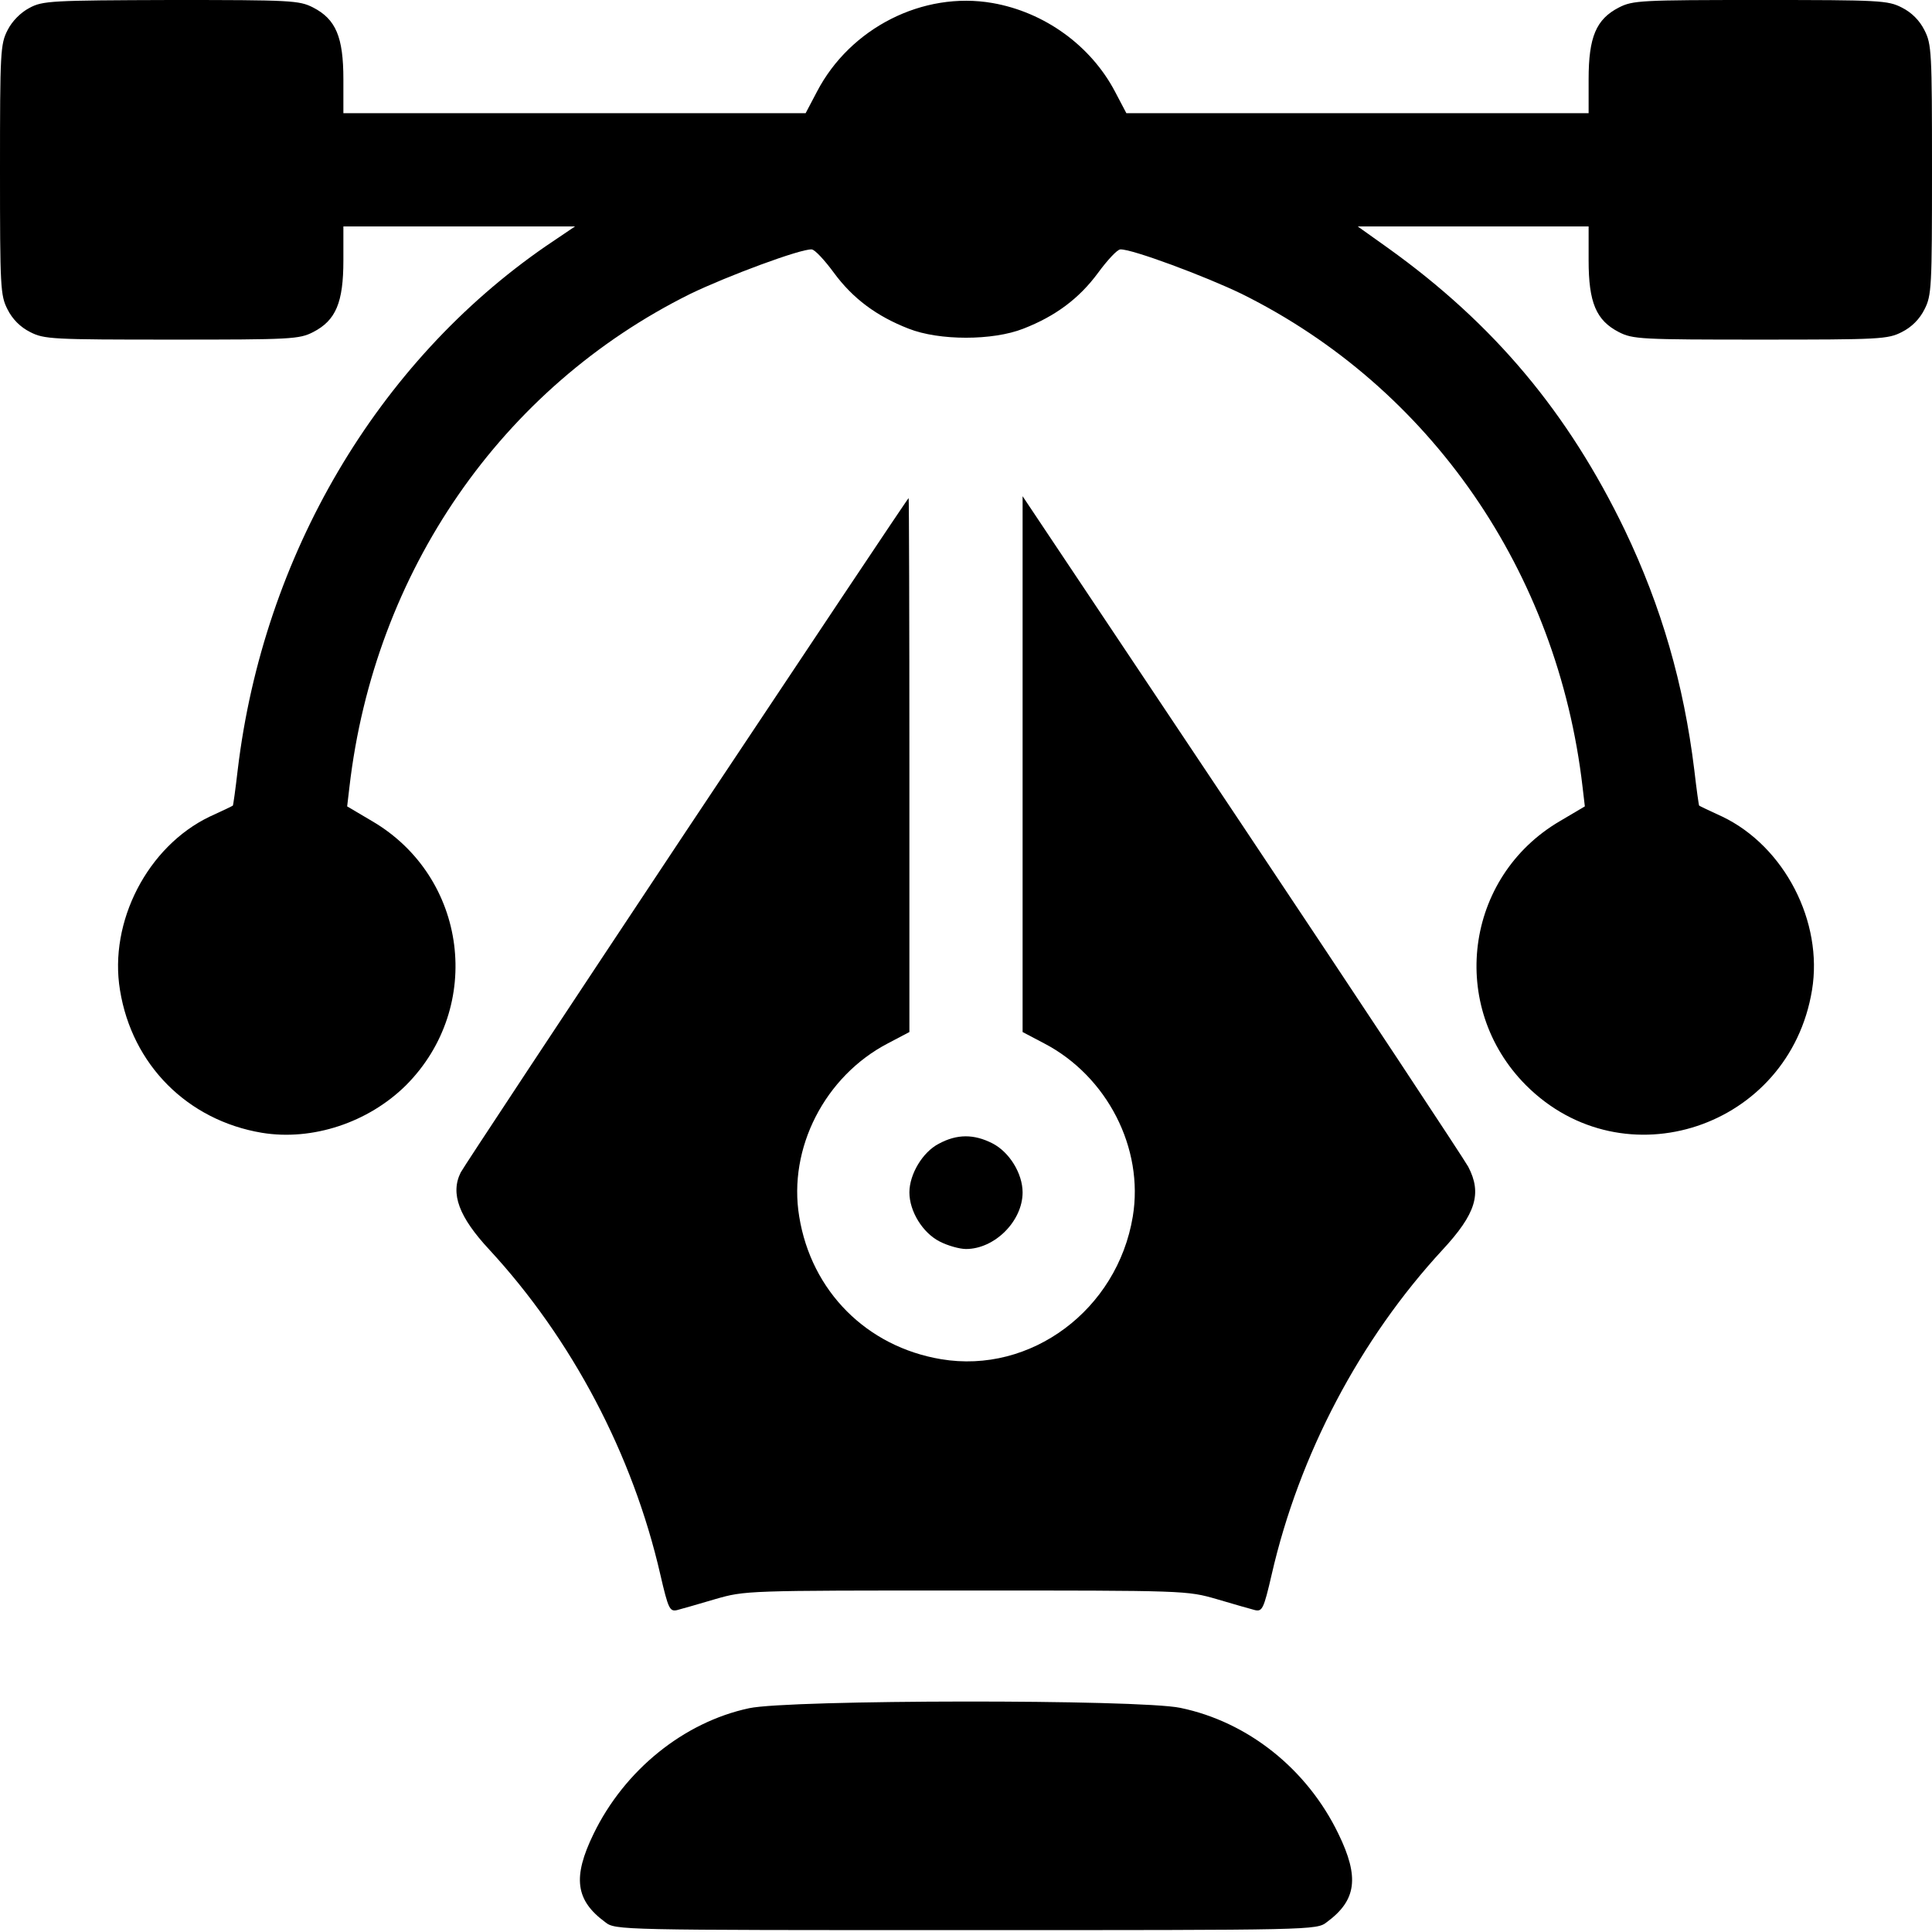 <?xml version="1.0" standalone="no"?>
<!DOCTYPE svg PUBLIC "-//W3C//DTD SVG 20010904//EN"
 "http://www.w3.org/TR/2001/REC-SVG-20010904/DTD/svg10.dtd">
<svg version="1.0" xmlns="http://www.w3.org/2000/svg"
 width="512pt" height="512pt" viewBox="0 0 512 512"
 preserveAspectRatio="xMidYMid meet">

<g transform="translate(0,512) scale(0.1,-0.1)"
fill="#000000" stroke="none">
<path d="M78 5099 c-23 -12 -46 -35 -58 -59 -19 -37 -20 -58 -20 -370 0 -312
1 -333 20 -370 13 -26 34 -47 60 -60 37 -19 58 -20 375 -20 317 0 338 1 375
20 60 31 80 78 80 190 l0 90 307 0 307 0 -77 -52 c-447 -308 -749 -820 -817
-1388 -6 -52 -12 -95 -13 -95 -1 -1 -28 -14 -61 -29 -165 -79 -268 -279 -238
-460 32 -198 179 -345 376 -378 134 -22 282 27 382 126 207 208 163 552 -90
700 l-66 39 6 51 c66 571 403 1059 903 1307 97 47 293 120 322 118 8 0 34 -28
59 -62 50 -68 113 -115 198 -148 81 -32 223 -32 304 0 85 33 148 80 198 148
25 34 51 62 59 62 29 2 225 -71 322 -118 500 -248 837 -736 903 -1307 l6 -51
-66 -39 c-253 -148 -297 -492 -90 -700 259 -259 698 -113 758 252 30 181 -73
381 -238 460 -33 15 -60 28 -61 29 -1 0 -7 43 -13 95 -28 228 -87 432 -184
635 -150 311 -346 546 -628 748 l-80 57 306 0 306 0 0 -90 c0 -112 20 -159 80
-190 37 -19 58 -20 375 -20 317 0 338 1 375 20 26 13 47 34 60 60 19 37 20 58
20 370 0 312 -1 333 -20 370 -13 26 -34 47 -60 60 -37 19 -58 20 -375 20 -317
0 -338 -1 -375 -20 -60 -31 -80 -78 -80 -190 l0 -90 -612 0 -613 0 -30 57
c-64 122 -187 211 -325 235 -184 32 -377 -66 -465 -235 l-30 -57 -612 0 -613
0 0 90 c0 112 -20 159 -80 190 -37 19 -58 20 -377 20 -317 -1 -340 -2 -375
-21z"/>
<path d="M1818 2917 c-322 -485 -591 -892 -597 -904 -28 -56 -5 -118 76 -205
218 -236 380 -542 453 -861 21 -91 25 -98 44 -94 12 3 57 16 101 29 80 23 82
23 665 23 583 0 585 0 665 -23 44 -13 89 -26 101 -29 19 -4 23 3 44 94 73 319
235 625 453 861 88 95 105 149 68 220 -11 20 -281 429 -600 907 l-581 870 0
-710 0 -710 57 -30 c167 -87 265 -278 235 -459 -41 -247 -270 -418 -508 -378
-197 33 -344 180 -376 378 -30 181 68 372 235 459 l57 30 0 708 c0 389 -1 707
-2 707 -2 0 -267 -398 -590 -883z"/>
<path d="M2488 2089 c-43 -22 -78 -81 -78 -129 0 -50 35 -107 80 -130 21 -11
53 -20 70 -20 76 0 150 74 150 150 0 50 -35 107 -80 130 -49 25 -94 25 -142
-1z"/>
<path d="M1985 593 c-173 -37 -330 -164 -412 -333 -56 -115 -48 -176 31 -234
27 -21 34 -21 956 -21 922 0 929 0 956 21 79 58 87 119 31 234 -83 172 -240
297 -419 334 -110 23 -1037 22 -1143 -1z"/>
</g>
</svg>
